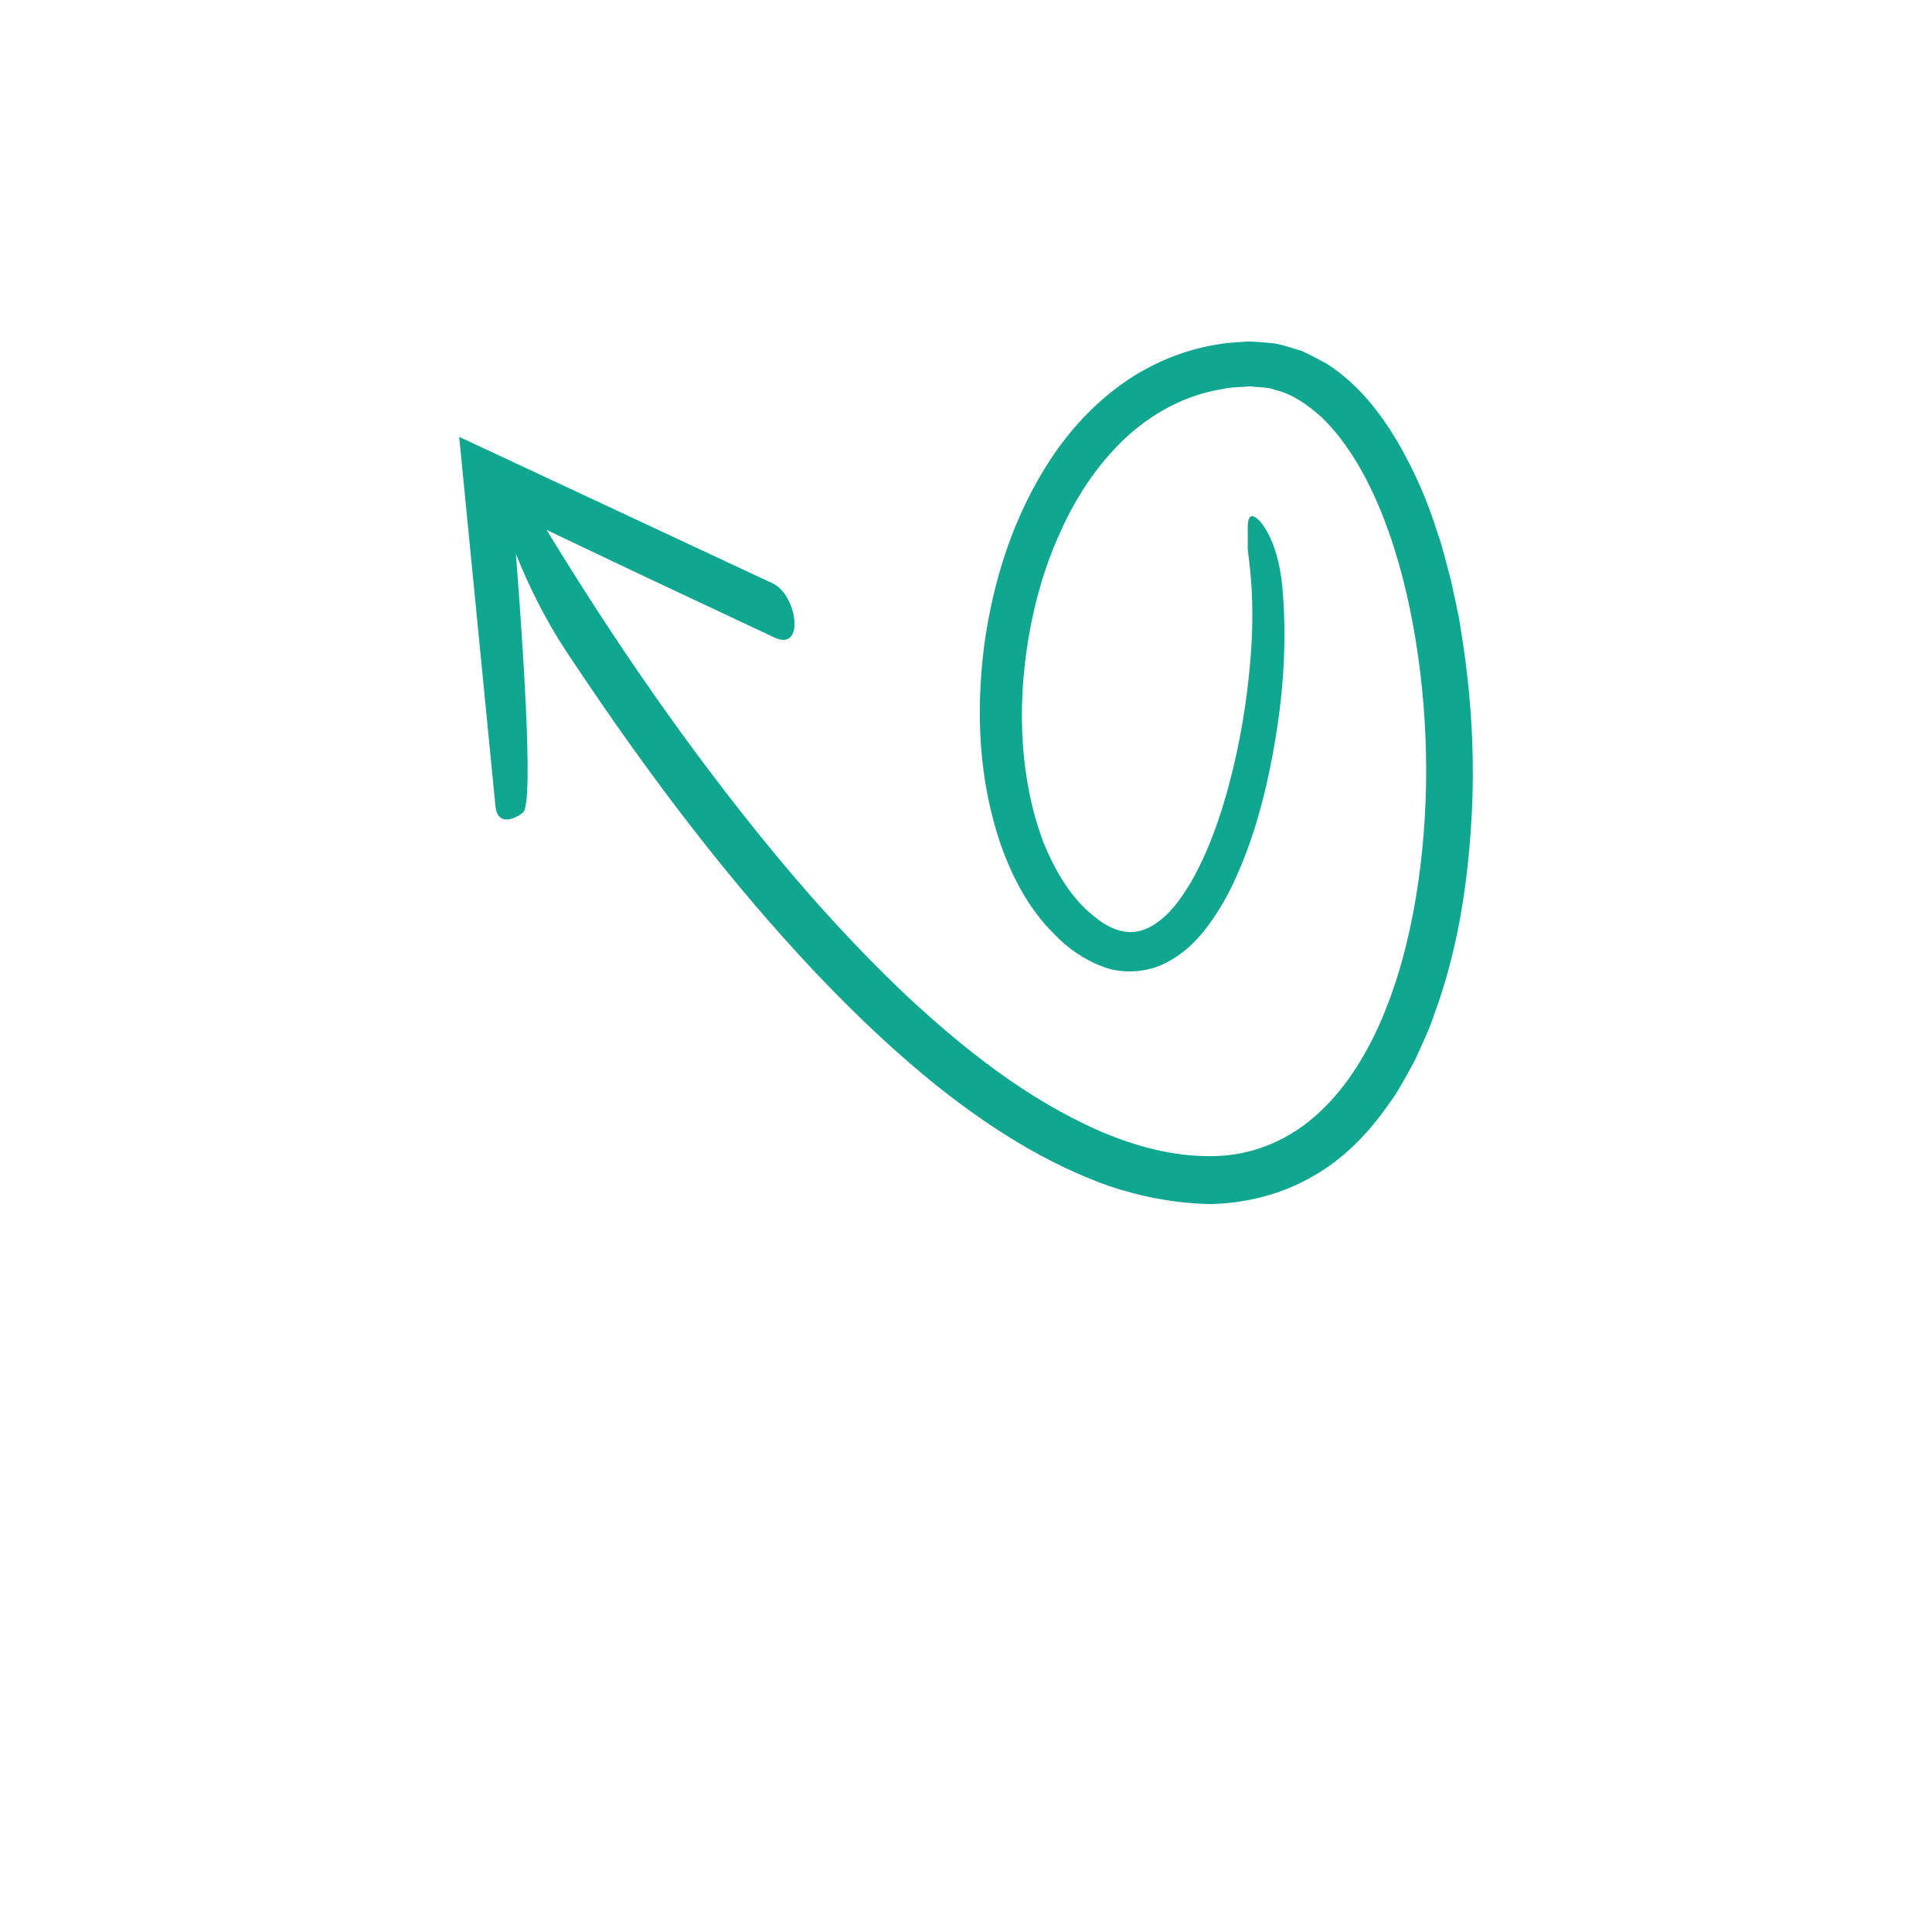 <?xml version="1.0" encoding="UTF-8"?>
<svg width="700pt" height="700pt" version="1.1" fill="#0fa78f" viewBox="0 0 700 700" xmlns="http://www.w3.org/2000/svg" xmlns:xlink="http://www.w3.org/1999/xlink">
 <g>
  <path d="m189.48 294.42c2.016-1.57 2.078-16.934 0.996-39.539-0.543-11.301-1.371-24.414-2.383-38.516-0.309-4.492-0.758-10.309-1.176-15.699 4.469 11.242 10.707 23.914 18.094 35.098 25.461 38.469 52.926 75.762 84.324 110.04 15.719 17.098 32.434 33.441 50.793 48.148 18.43 14.543 38.68 27.59 61.715 35.777 11.598 3.894 23.895 6.242 36.504 6.519 12.836-0.203 25.902-3.453 37.156-9.965 11.41-6.359 20.406-15.84 27.457-25.969 3.812-4.969 6.496-10.473 9.512-15.805 2.484-5.531 5.211-11 7.086-16.703 8.367-22.617 12.07-46.207 13.516-69.703 1.449-23.531 0.035-47.129-3.859-70.414-0.809-5.844-2.34-11.594-3.484-17.395-1.625-5.723-2.836-11.523-4.875-17.168-3.516-11.391-8.359-22.535-14.562-33.16-6.269-10.516-14.164-20.855-25.602-28.195-3.023-1.582-5.988-3.293-9.137-4.641-3.336-0.953-6.637-2.211-10.066-2.734-3.414-0.246-7.094-0.789-10.305-0.602-3.176 0.305-6.375 0.309-9.527 0.914-12.676 1.918-24.898 7.055-35.211 14.457-10.363 7.387-18.879 16.82-25.699 27.055-13.559 20.633-20.977 44.133-24.188 67.891-3.008 23.781-2.019 48.375 6.016 71.879 4.137 11.629 10.016 23.223 19.48 32.543 4.473 4.707 10.195 8.914 17.348 11.645 7.152 2.848 16.695 2.25 23.512-1.578 6.926-3.668 11.75-8.918 15.512-14.184 3.797-5.309 6.871-10.82 9.348-16.426 5.102-11.191 8.547-22.672 11.215-34.25 5.137-23.211 7.816-46.695 5.633-71.062-1.672-17.957-8.711-25.75-10.938-25.656-2.348 0.004-1.363 5.641-1.633 11.484 0.098 2.828 3.172 17.816 0.781 42.879-1.129 12.465-3.336 27.383-7.793 43.848-2.238 8.211-5.039 16.832-8.914 25.363-1.988 4.219-4.098 8.535-6.773 12.465-2.566 4-5.621 7.766-9.168 10.5-3.523 2.793-7.438 4.402-11.414 4.113-3.977-0.234-8.281-2.207-12.184-5.543-8.137-6.266-14.117-16.105-18.465-26.77-8.293-21.797-9.867-48.066-5.484-74.109 2.184-13.043 5.883-26.156 11.566-38.543 5.555-12.426 13.191-24.109 23.043-33.527 9.871-9.324 22.125-16.102 35.645-18.215 3.309-0.809 6.84-0.664 10.215-0.996 3.059 0.504 6.258 0.121 9.18 1.398 6.098 1.375 11.543 5.367 16.586 9.816 9.852 9.57 17.121 22.805 22.531 36.758 5.414 14.039 9.09 29.027 11.566 44.262 4.914 30.496 5.082 62.242 0.078 92.734-2.531 15.223-6.418 30.176-12.297 44.004-5.863 13.773-13.875 26.484-24.438 35.613-10.488 9.188-23.535 14.266-37.23 14.34-13.918 0.18-27.926-3.57-40.977-9.258-26.246-11.539-49.102-29.777-69.426-48.68-20.25-19.176-38.242-39.402-54.328-59.426-31.754-39.457-56.766-77.523-76.32-109.56 1.871 0.898 3.762 1.805 5.621 2.695 10.074 4.789 19.934 9.477 29.285 13.918 18.738 8.805 35.426 16.648 47.668 22.402 11.246 5.258 8.172-15.504-0.609-19.605l-113.63-53.113 13.145 133.85c0.684 6.949 6.414 5.074 9.973 2.305z"/>
  <use x="70" y="653.332" xlink:href="#t"/>
  <use x="92.832" y="653.332" xlink:href="#d"/>
  <use x="108.176" y="653.332" xlink:href="#a"/>
  <use x="129.273" y="653.332" xlink:href="#l"/>
  <use x="150.27" y="653.332" xlink:href="#c"/>
  <use x="165.141" y="653.332" xlink:href="#a"/>
  <use x="186.242" y="653.332" xlink:href="#k"/>
  <use x="219.344" y="653.332" xlink:href="#j"/>
  <use x="241.613" y="653.332" xlink:href="#i"/>
  <use x="272.723" y="653.332" xlink:href="#h"/>
  <use x="283.387" y="653.332" xlink:href="#e"/>
  <use x="301.828" y="653.332" xlink:href="#b"/>
  <use x="323.203" y="653.332" xlink:href="#g"/>
  <use x="345.352" y="653.332" xlink:href="#e"/>
  <use x="363.793" y="653.332" xlink:href="#f"/>
  <use x="385.941" y="653.332" xlink:href="#a"/>
  <use x="407.043" y="653.332" xlink:href="#a"/>
  <use x="428.141" y="653.332" xlink:href="#s"/>
  <use x="446.66" y="653.332" xlink:href="#a"/>
  <use x="70" y="684.445" xlink:href="#r"/>
  <use x="83.535" y="684.445" xlink:href="#d"/>
  <use x="98.879" y="684.445" xlink:href="#b"/>
  <use x="120.25" y="684.445" xlink:href="#q"/>
  <use x="163.5" y="684.445" xlink:href="#c"/>
  <use x="178.371" y="684.445" xlink:href="#f"/>
  <use x="200.52" y="684.445" xlink:href="#a"/>
  <use x="232.453" y="684.445" xlink:href="#p"/>
  <use x="258.488" y="684.445" xlink:href="#b"/>
  <use x="279.863" y="684.445" xlink:href="#o"/>
  <use x="302.012" y="684.445" xlink:href="#g"/>
  <use x="334.992" y="684.445" xlink:href="#n"/>
  <use x="357.793" y="684.445" xlink:href="#d"/>
  <use x="373.137" y="684.445" xlink:href="#b"/>
  <use x="394.508" y="684.445" xlink:href="#m"/>
  <use x="405.172" y="684.445" xlink:href="#a"/>
  <use x="426.273" y="684.445" xlink:href="#e"/>
  <use x="444.715" y="684.445" xlink:href="#c"/>
 </g>
</svg>
